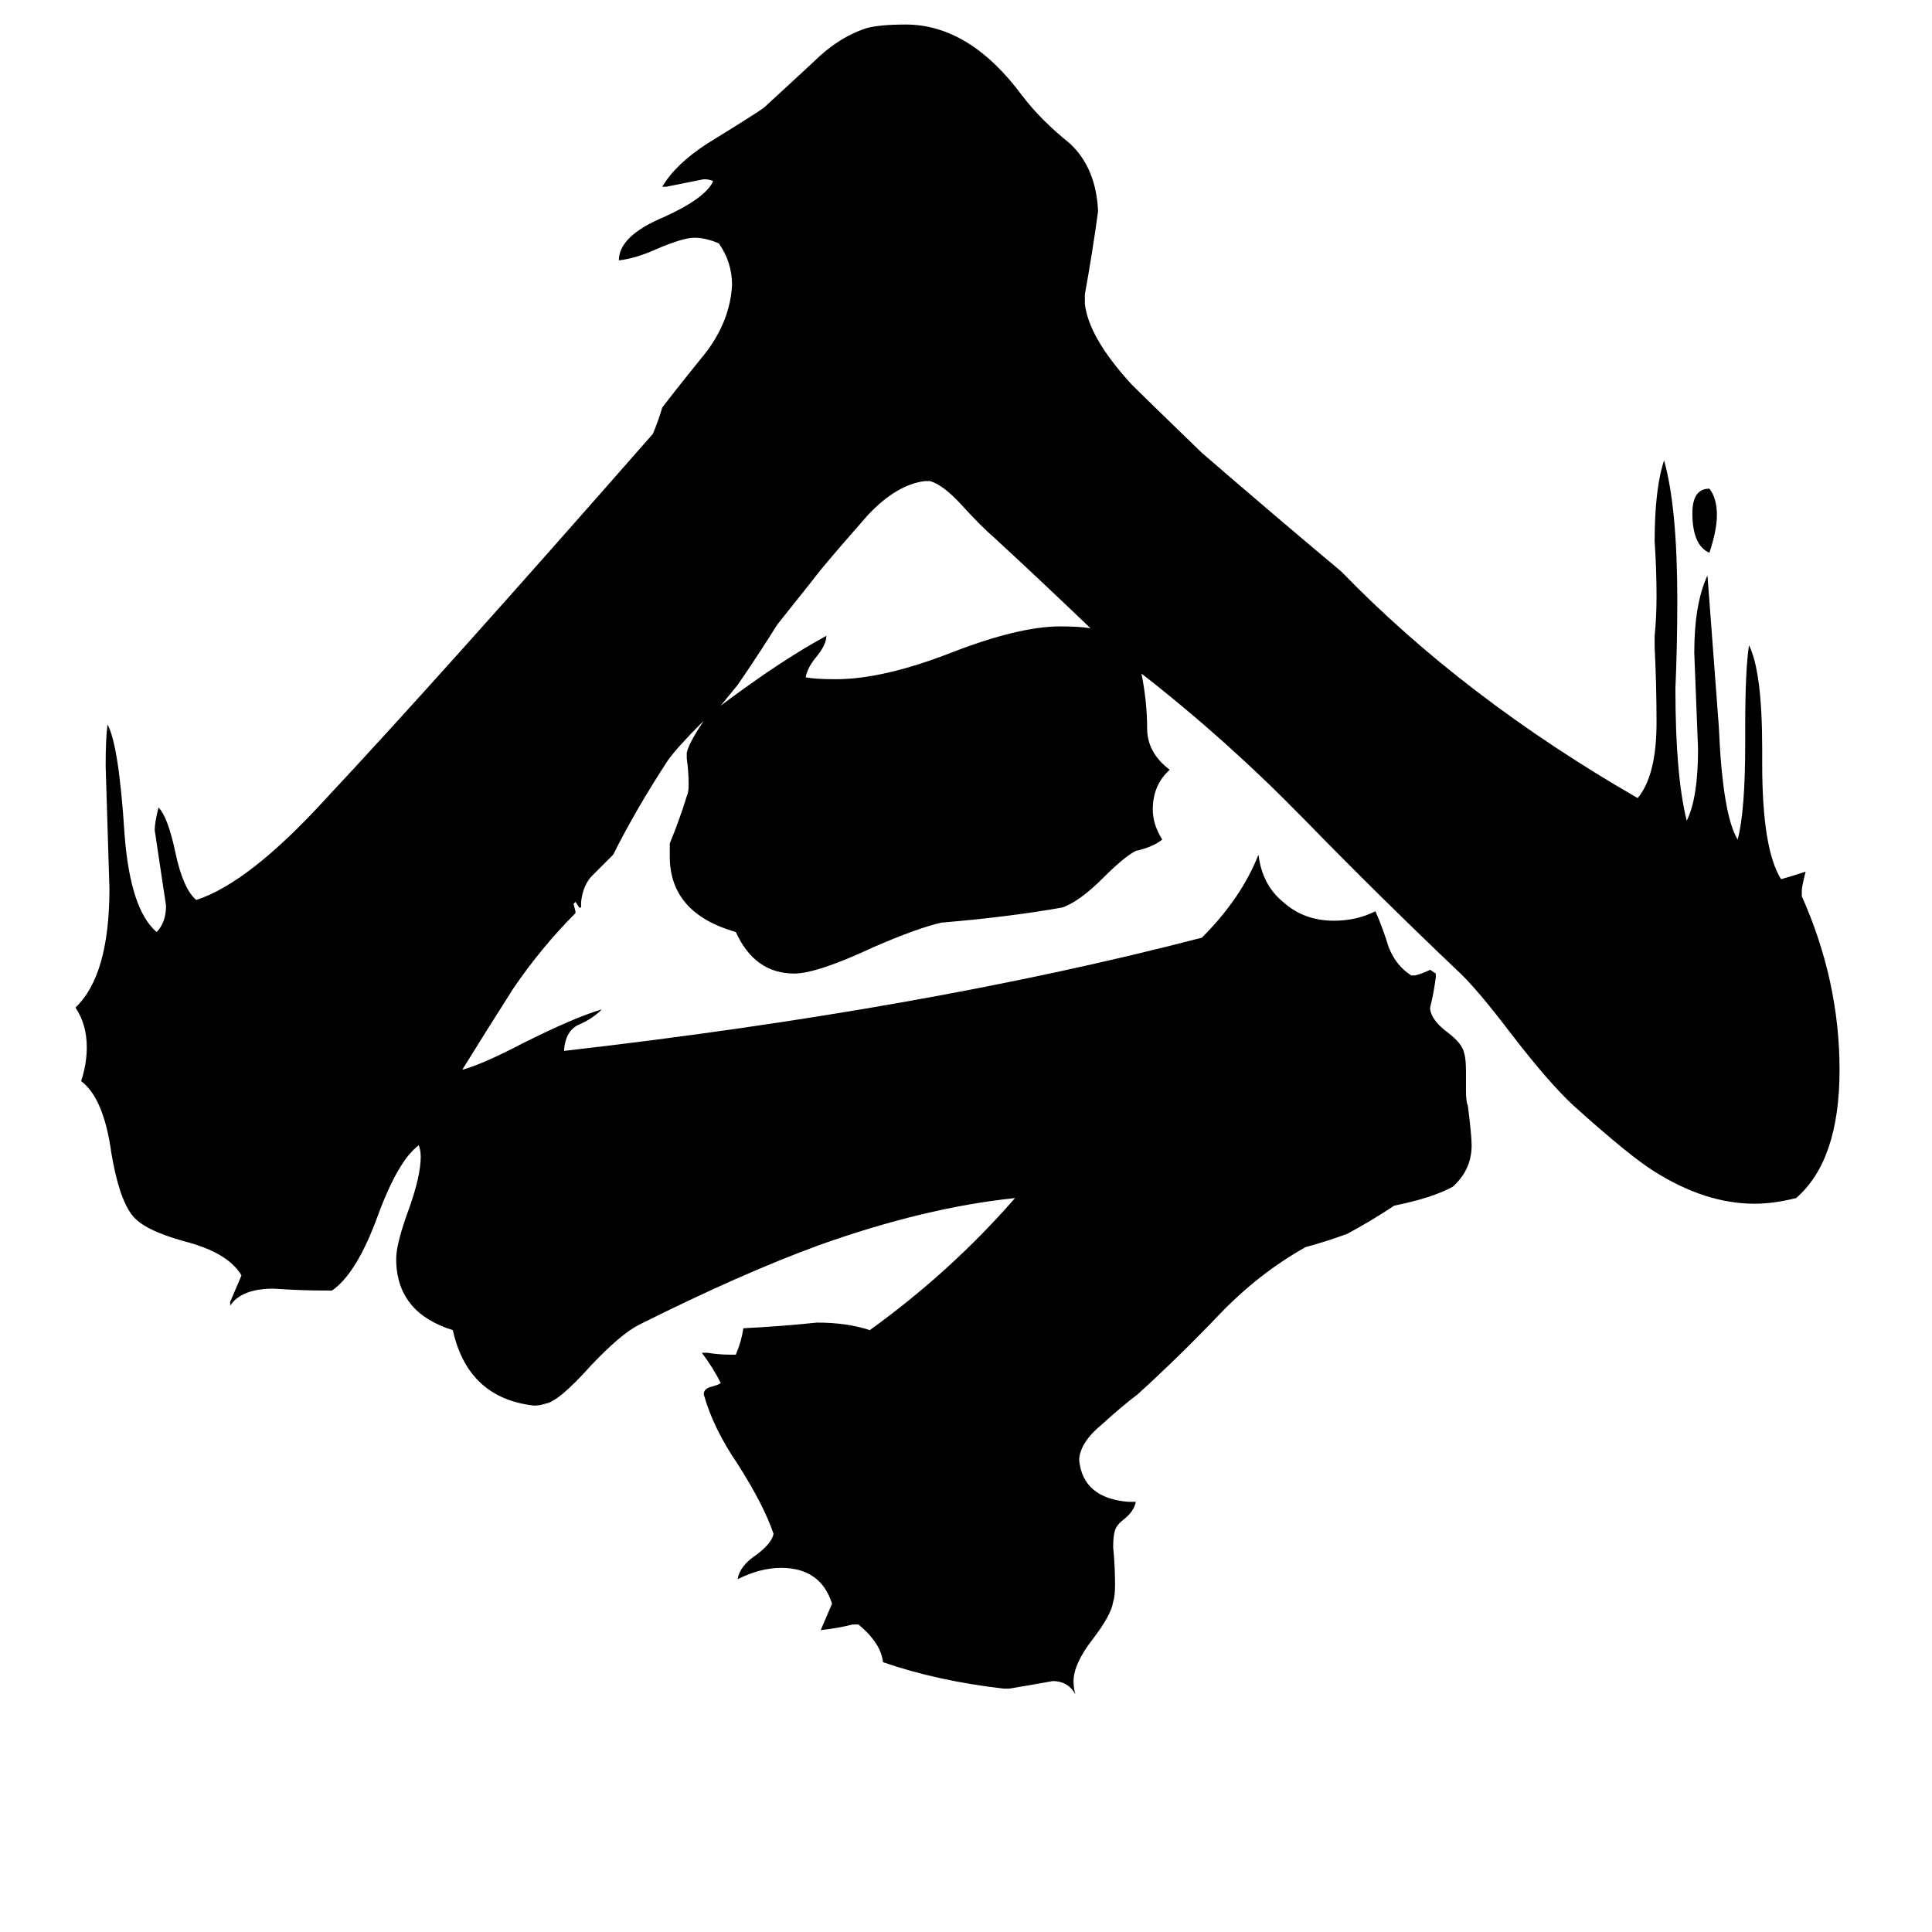 <svg xmlns="http://www.w3.org/2000/svg" viewBox="0 -800 1024 1024">
	<path fill="#000000" d="M906 -507Q897 -511 897 -528Q897 -541 906 -541Q910 -536 910 -527Q910 -519 906 -507ZM391 -437L382 -426Q414 -450 438 -463Q438 -458 432 -451Q428 -446 427 -441Q432 -440 443 -440Q468 -440 504 -454Q540 -468 562 -468Q572 -468 578 -467Q553 -491 527 -515Q520 -521 510 -532Q500 -543 493 -545H490Q475 -543 460 -527Q445 -510 435 -498Q432 -494 412 -469Q402 -453 391 -437ZM535 95H532Q497 91 468 81Q467 71 455 61H452Q444 63 435 64Q438 57 441 50Q435 31 414 31Q403 31 391 37Q392 30 401 24Q409 18 410 13Q405 -2 391 -24Q378 -43 373 -61Q373 -64 377 -65Q381 -66 382 -67Q378 -75 372 -83H375Q381 -82 387 -82H390Q393 -89 394 -96Q414 -97 433 -99Q449 -99 461 -95Q504 -126 538 -165Q490 -160 434 -140Q393 -125 339 -98Q329 -93 313 -76Q296 -57 289 -56Q286 -55 283 -55Q248 -59 240 -95Q211 -104 210 -131V-133Q210 -141 217 -160Q223 -177 223 -187Q223 -190 222 -193Q211 -185 200 -155Q189 -125 176 -116H172Q159 -116 145 -117Q128 -117 122 -108V-110Q125 -117 128 -124Q121 -136 98 -142Q76 -148 70 -156Q63 -165 59 -189Q55 -218 43 -227Q46 -236 46 -245Q46 -257 40 -266Q58 -283 58 -329Q57 -361 56 -394Q56 -409 57 -416Q63 -405 66 -358Q69 -318 83 -306Q88 -311 88 -320Q85 -340 82 -360Q82 -364 84 -372Q89 -367 93 -348Q97 -329 104 -323Q132 -332 173 -377Q232 -440 346 -570Q349 -577 351 -584Q361 -597 374 -613Q387 -630 388 -649Q388 -661 381 -671Q374 -674 368 -674Q362 -674 348 -668Q337 -663 328 -662Q328 -675 352 -685Q374 -695 378 -704Q376 -705 373 -705Q363 -703 353 -701H351Q358 -713 375 -724Q401 -740 405 -743Q417 -754 431 -767Q444 -780 459 -785Q466 -787 480 -787Q514 -787 542 -749Q552 -736 567 -724Q581 -711 582 -688Q579 -666 575 -644V-639Q577 -621 600 -596Q606 -590 637 -560Q674 -528 711 -497Q776 -430 868 -377Q878 -389 878 -417Q878 -437 877 -457V-463Q878 -473 878 -484Q878 -498 877 -513Q877 -541 882 -556Q889 -531 889 -482Q889 -458 888 -435Q888 -389 894 -365Q900 -377 900 -403Q899 -428 898 -454Q898 -480 905 -495L911 -415Q913 -368 921 -355Q925 -370 925 -406V-415Q925 -445 927 -458Q934 -444 934 -403V-395Q934 -350 944 -334Q951 -336 957 -338Q955 -330 955 -328V-325Q975 -280 975 -233Q975 -185 952 -165Q940 -162 930 -162Q904 -162 877 -179Q864 -187 834 -214Q821 -226 801 -252Q782 -277 772 -286Q731 -325 691 -366Q650 -408 605 -443Q608 -428 608 -414Q608 -401 620 -392Q611 -384 611 -371Q611 -363 616 -355Q611 -351 602 -349Q596 -346 585 -335Q572 -322 563 -319Q535 -314 499 -311Q486 -308 463 -298Q433 -284 421 -284Q400 -284 390 -306Q355 -316 355 -346V-353Q360 -365 364 -378Q365 -380 365 -384Q365 -391 364 -398V-401Q365 -406 373 -418Q359 -404 354 -397Q337 -371 325 -347Q320 -342 314 -336Q309 -331 308 -322V-319H307L305 -322L304 -321L305 -317V-316Q287 -298 272 -276Q258 -254 245 -233Q256 -236 277 -247Q305 -261 319 -265Q314 -260 307 -257Q300 -254 299 -244V-243Q491 -265 637 -303Q658 -324 667 -347Q669 -331 680 -322Q691 -312 707 -312Q719 -312 729 -317Q733 -308 736 -298Q740 -288 748 -283H750Q754 -284 758 -286L761 -284V-282Q760 -274 758 -266V-265Q759 -259 767 -253Q775 -247 776 -242Q777 -239 777 -232V-222Q777 -216 778 -214Q780 -198 780 -193Q780 -180 770 -171Q759 -165 739 -161Q727 -153 714 -146Q703 -142 692 -139Q667 -125 646 -103Q625 -81 603 -61Q595 -55 584 -45Q573 -36 572 -27V-26Q574 -6 598 -4H602Q601 1 596 5Q592 8 591 11Q590 14 590 20Q591 30 591 40Q591 46 590 49Q589 56 579 69Q569 82 569 91Q569 95 570 98Q566 91 558 91Q547 93 535 95Z"/>
</svg>